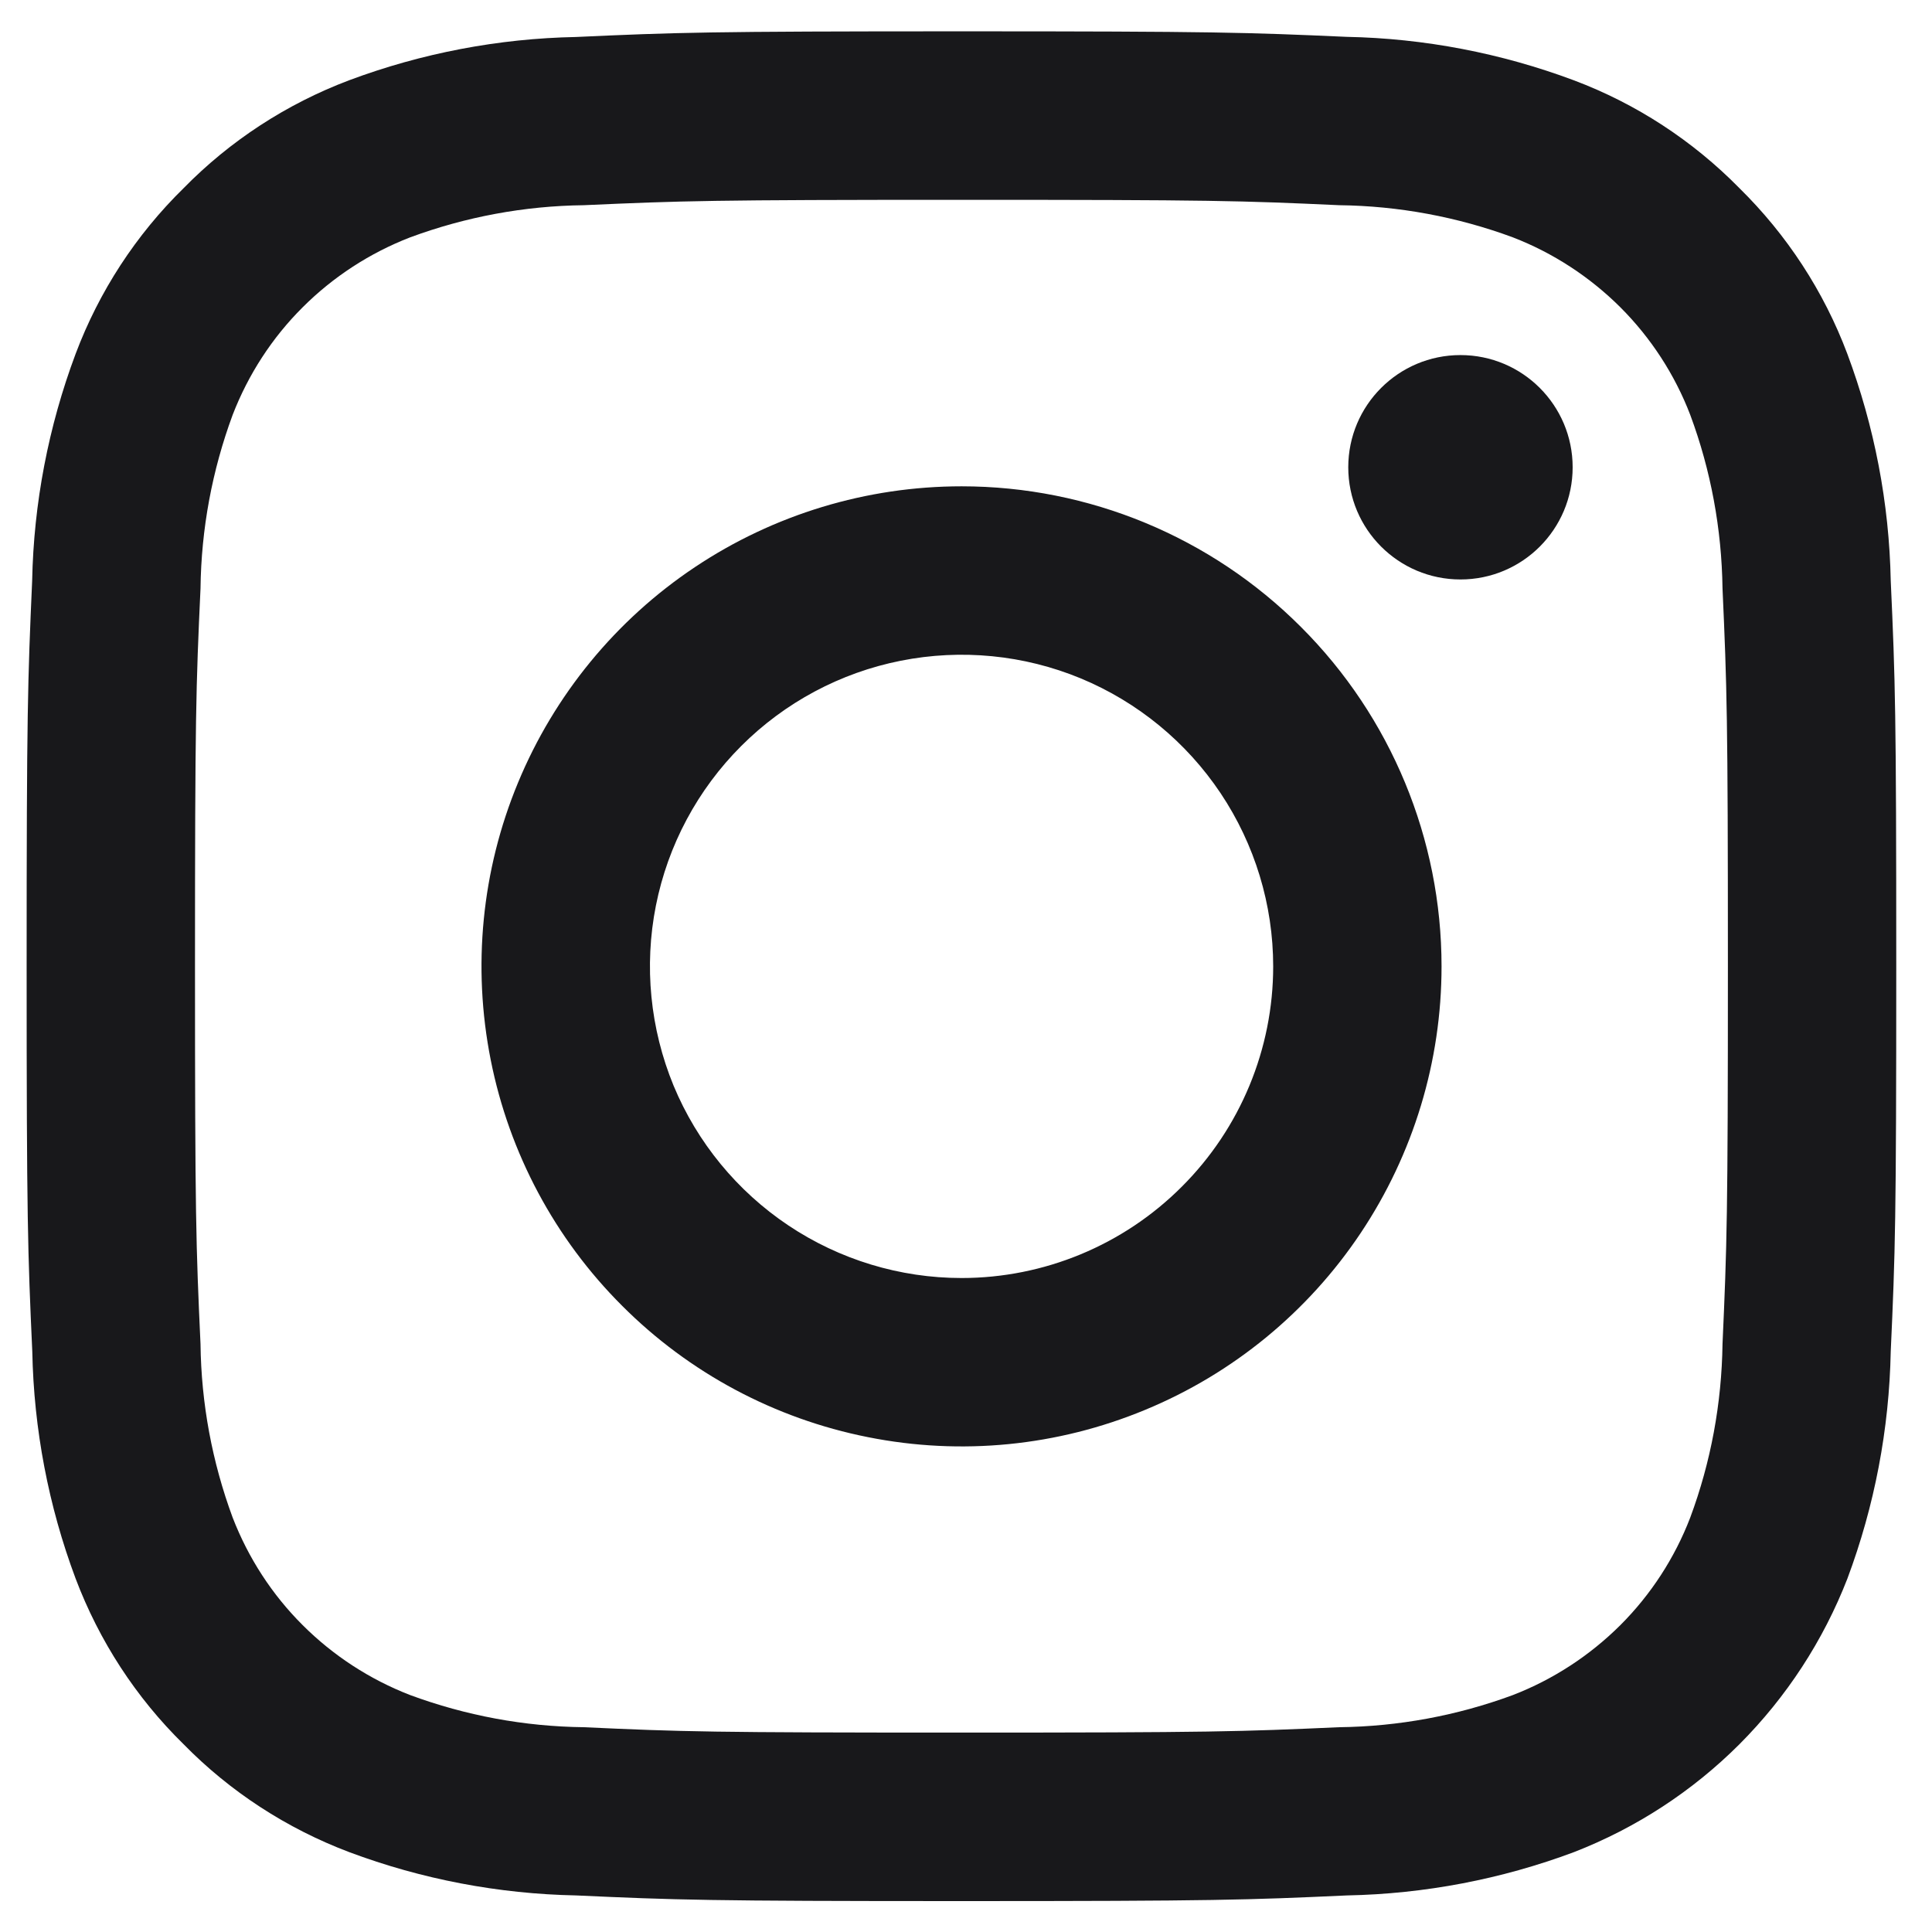 <?xml version="1.0" encoding="UTF-8"?>
<svg width="14px" height="14px" viewBox="0 0 14 14" version="1.1" xmlns="http://www.w3.org/2000/svg" xmlns:xlink="http://www.w3.org/1999/xlink">
    <title>logo-instagram 1</title>
    <g id="Landing-Page" stroke="none" stroke-width="1" fill="none" fill-rule="evenodd">
        <g id="Landing---Finance-App" transform="translate(-230, -2039)" fill="#18181B">
            <g id="Footer" transform="translate(0, 1956)">
                <g id="content" transform="translate(152, 80)">
                    <g id="Social" transform="translate(0, 3.227)">
                        <g id="Group" transform="translate(78.193, 0)">
                            <path d="M9.512,1.26 C9.941,1.265 10.367,1.344 10.77,1.493 C11.062,1.606 11.327,1.779 11.549,2 C11.77,2.221 11.943,2.487 12.055,2.779 C12.205,3.182 12.283,3.607 12.289,4.037 C12.321,4.752 12.328,4.966 12.328,6.775 C12.328,8.583 12.321,8.797 12.289,9.512 C12.283,9.942 12.205,10.367 12.055,10.77 C11.943,11.062 11.77,11.328 11.549,11.549 C11.327,11.77 11.062,11.943 10.77,12.056 C10.367,12.205 9.941,12.284 9.512,12.289 C8.797,12.321 8.583,12.328 6.774,12.328 C4.965,12.328 4.751,12.322 4.037,12.289 C3.607,12.284 3.182,12.205 2.779,12.056 C2.487,11.943 2.221,11.77 2,11.549 C1.778,11.328 1.606,11.062 1.493,10.77 C1.344,10.367 1.265,9.942 1.26,9.512 C1.227,8.797 1.22,8.583 1.22,6.775 C1.22,4.966 1.227,4.752 1.26,4.037 C1.265,3.607 1.344,3.182 1.493,2.779 C1.606,2.487 1.778,2.221 2,2 C2.221,1.779 2.487,1.606 2.779,1.493 C3.182,1.344 3.607,1.265 4.037,1.26 C4.751,1.228 4.965,1.221 6.774,1.221 L6.774,1.221 C8.583,1.221 8.797,1.227 9.512,1.26 Z M3.981,0.041 C3.419,0.052 2.863,0.158 2.336,0.355 C1.884,0.526 1.475,0.792 1.137,1.137 C0.792,1.475 0.525,1.885 0.355,2.337 C0.158,2.863 0.051,3.42 0.04,3.982 C0.008,4.704 0,4.935 0,6.774 C0,8.613 0.008,8.845 0.041,9.567 C0.052,10.129 0.158,10.686 0.355,11.212 C0.526,11.664 0.792,12.074 1.137,12.412 C1.475,12.757 1.885,13.023 2.337,13.194 C2.863,13.391 3.42,13.497 3.982,13.508 C4.705,13.541 4.935,13.549 6.775,13.549 C8.615,13.549 8.845,13.541 9.568,13.508 C10.13,13.497 10.686,13.391 11.213,13.194 C11.663,13.019 12.071,12.753 12.412,12.412 C12.753,12.07 13.019,11.662 13.194,11.212 C13.391,10.685 13.497,10.129 13.508,9.566 C13.541,8.845 13.548,8.613 13.548,6.774 C13.548,4.935 13.541,4.704 13.508,3.981 C13.497,3.419 13.39,2.863 13.193,2.336 C13.023,1.884 12.756,1.475 12.411,1.136 C12.073,0.792 11.664,0.525 11.212,0.355 C10.685,0.158 10.129,0.051 9.566,0.04 C8.845,0.008 8.613,0 6.774,0 C4.935,0 4.704,0.008 3.981,0.041 Z" id="Vector"></path>
                            <path d="M4.842,3.883 C4.27,4.265 3.824,4.809 3.561,5.444 C3.297,6.08 3.229,6.779 3.363,7.454 C3.497,8.129 3.828,8.749 4.315,9.235 C4.801,9.722 5.421,10.053 6.096,10.187 C6.771,10.322 7.47,10.253 8.106,9.989 C8.742,9.726 9.285,9.28 9.667,8.708 C10.049,8.136 10.253,7.464 10.253,6.776 C10.253,5.853 9.887,4.968 9.234,4.316 C8.582,3.663 7.697,3.297 6.775,3.297 C6.087,3.297 5.414,3.501 4.842,3.883 Z M5.52,8.653 C5.149,8.405 4.859,8.052 4.688,7.64 C4.518,7.227 4.473,6.773 4.56,6.335 C4.647,5.897 4.862,5.495 5.178,5.179 C5.494,4.863 5.896,4.648 6.334,4.561 C6.772,4.474 7.226,4.518 7.639,4.689 C8.051,4.86 8.404,5.15 8.652,5.521 C8.9,5.892 9.033,6.329 9.033,6.776 C9.033,7.374 8.795,7.949 8.371,8.372 C7.948,8.796 7.373,9.034 6.775,9.034 L6.775,9.034 C6.328,9.034 5.891,8.901 5.52,8.653 Z" id="Vector"></path>
                            <path d="M10.39,3.972 C9.941,3.972 9.577,3.608 9.577,3.159 C9.577,2.71 9.941,2.346 10.39,2.346 C10.839,2.346 11.203,2.71 11.203,3.159 C11.203,3.608 10.839,3.972 10.39,3.972 Z" id="Vector"></path>
                        </g>
                    </g>
                </g>
            </g>
        </g>
    </g>
</svg>
